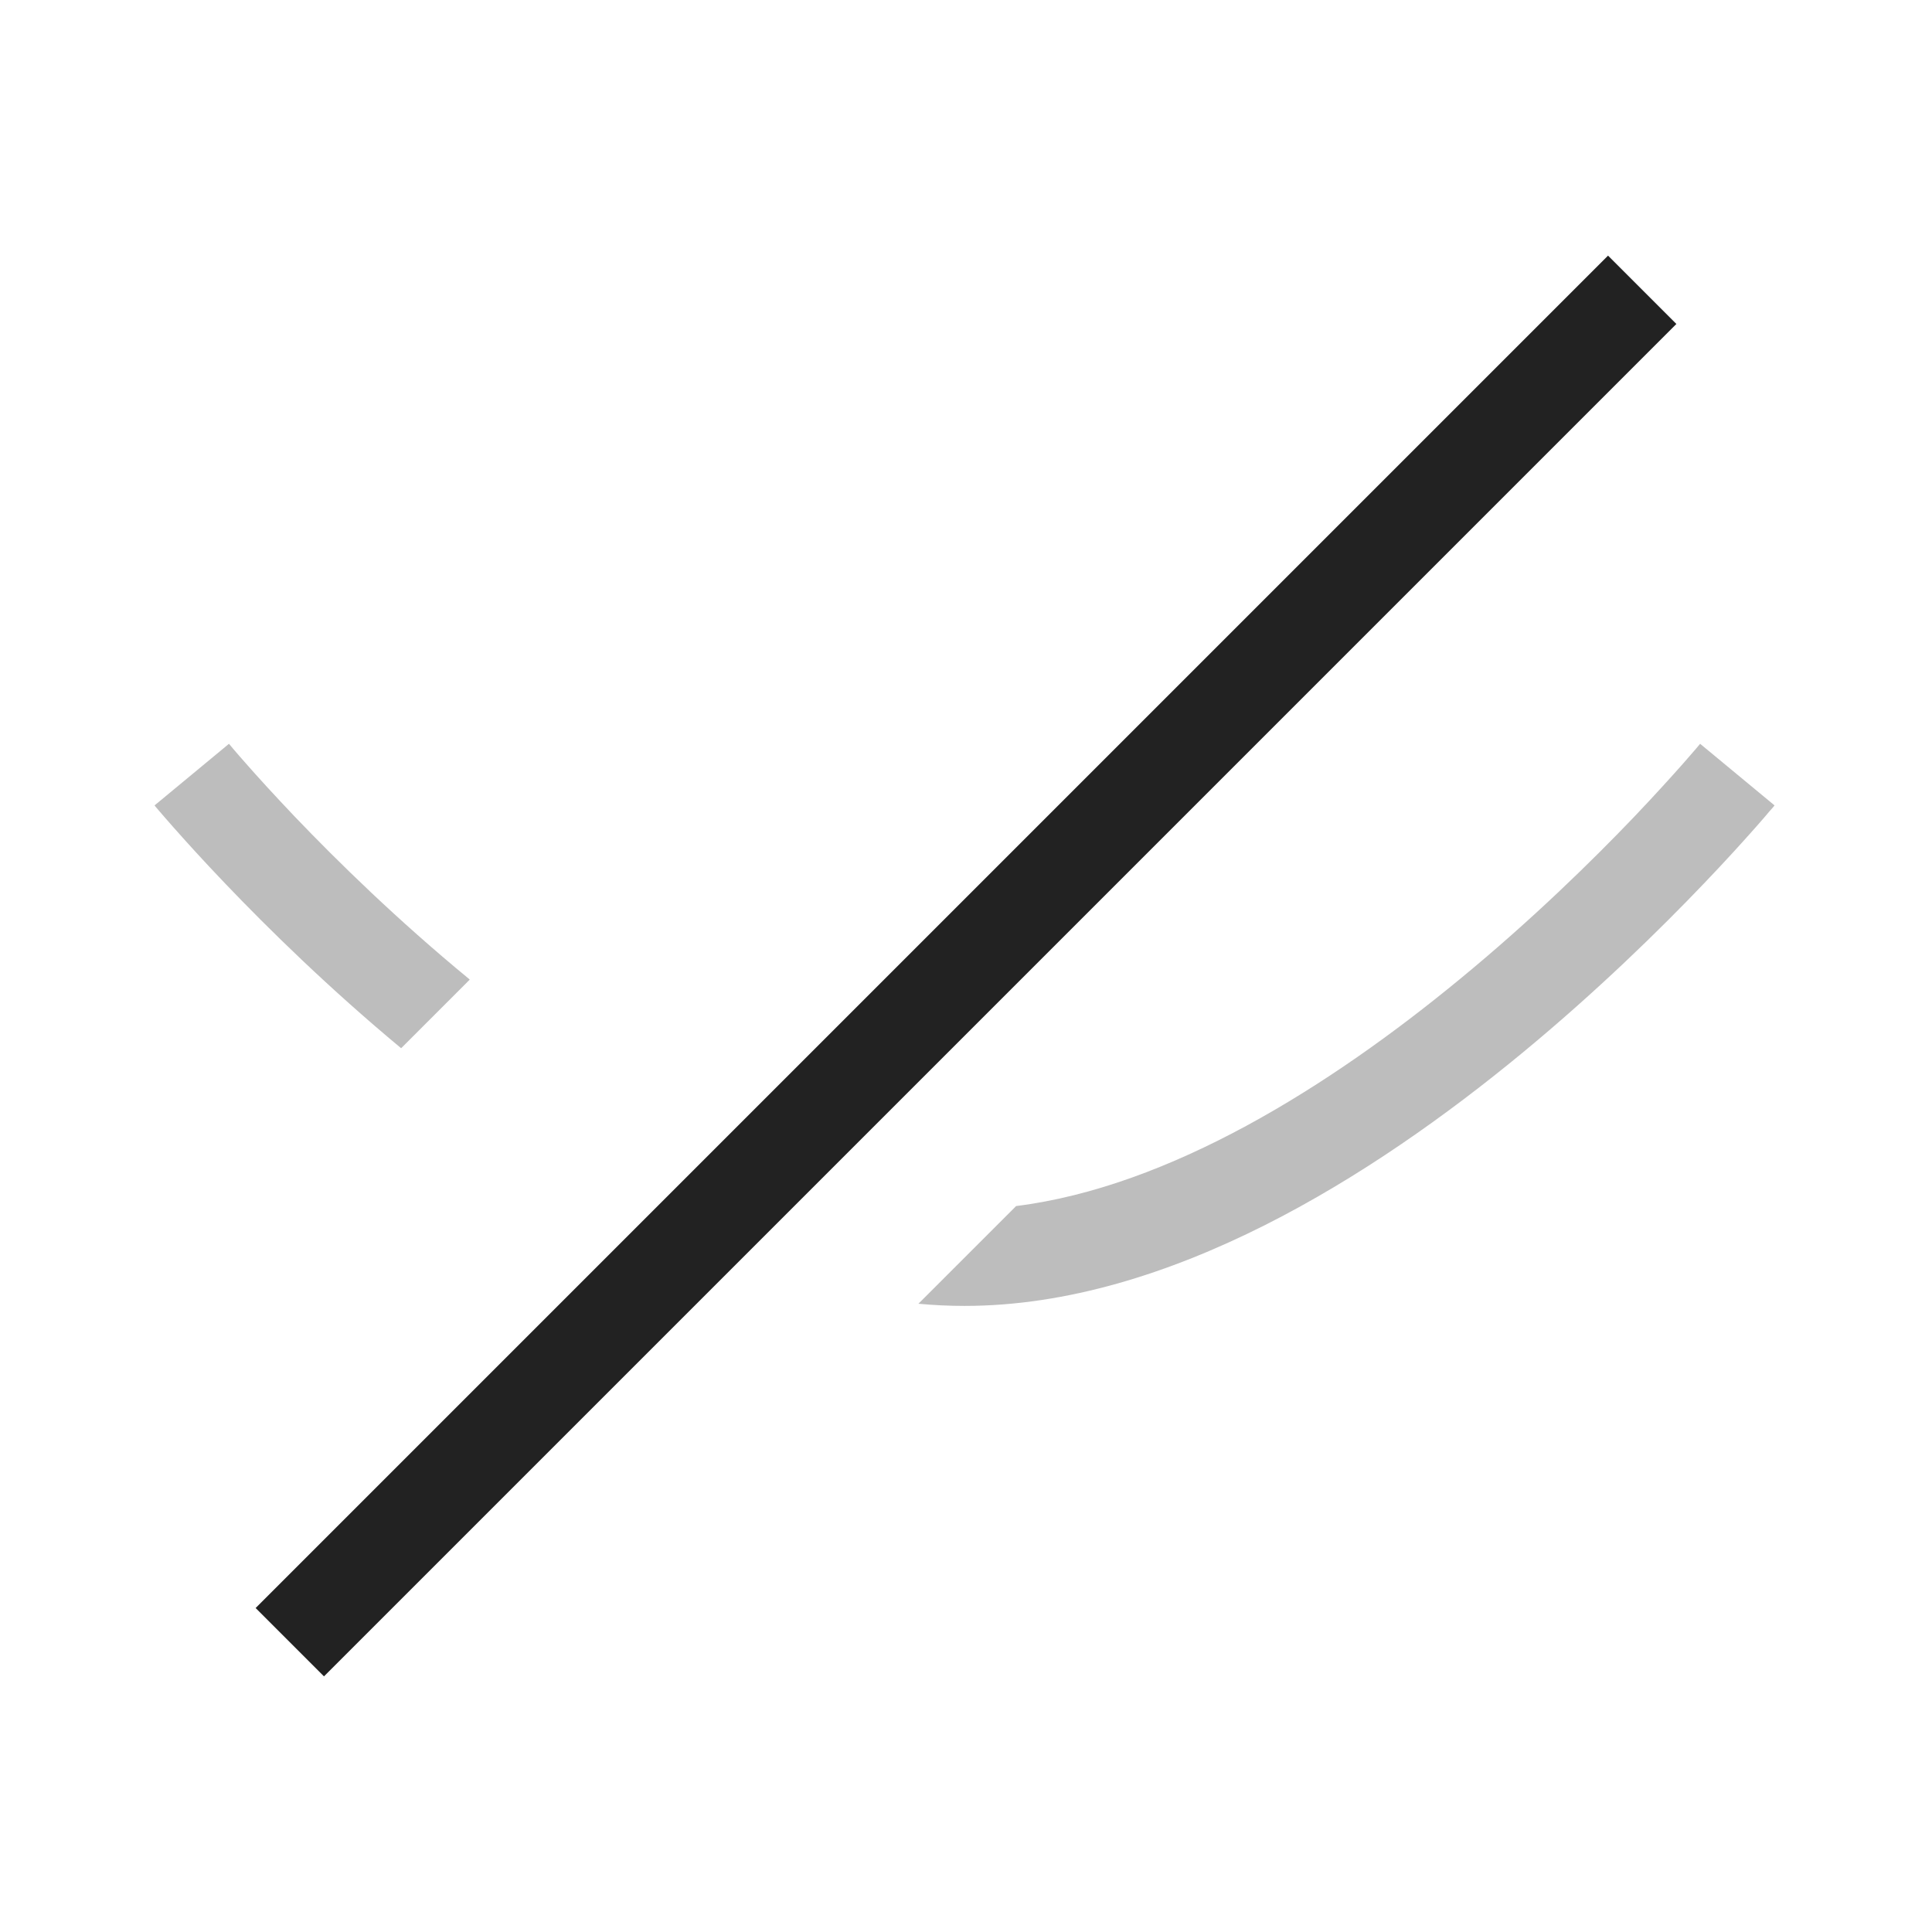 <svg width="16" height="16" viewBox="0 0 16 16" fill="none" xmlns="http://www.w3.org/2000/svg">
<g opacity="0.3">
<path d="M3.89 8.113C3.888 8.111 3.885 8.108 3.883 8.106C3.291 7.619 2.793 7.131 2.442 6.764C2.267 6.58 2.129 6.428 2.036 6.322C1.989 6.269 1.954 6.228 1.93 6.2L1.904 6.169L1.898 6.162L1.896 6.16C1.896 6.16 1.896 6.16 1.588 6.415C1.28 6.67 1.28 6.67 1.28 6.67L1.281 6.671L1.283 6.674L1.291 6.684L1.321 6.719C1.348 6.75 1.386 6.795 1.436 6.851C1.536 6.964 1.681 7.125 1.864 7.316C2.22 7.689 2.723 8.183 3.322 8.681L3.89 8.113Z" fill="#222222"/>
<path d="M7.606 10.797L8.415 9.988C9.686 9.829 11.011 8.998 12.093 8.106C12.685 7.619 13.183 7.131 13.534 6.764C13.709 6.58 13.846 6.428 13.94 6.322C13.986 6.269 14.022 6.228 14.046 6.2L14.072 6.169L14.078 6.162L14.08 6.16C14.08 6.16 14.08 6.16 14.388 6.415C14.696 6.67 14.696 6.67 14.696 6.67L14.693 6.674L14.685 6.684L14.654 6.719C14.628 6.75 14.59 6.795 14.54 6.851C14.44 6.964 14.295 7.125 14.112 7.316C13.746 7.699 13.224 8.211 12.602 8.724C11.379 9.732 9.684 10.815 7.988 10.815C7.86 10.815 7.733 10.809 7.606 10.797Z" fill="#222222"/>
</g>
<path fill-rule="evenodd" clip-rule="evenodd" d="M2.117 13.317L13.317 2.117L13.883 2.683L2.683 13.883L2.117 13.317Z" fill="#222222"/>
</svg>
